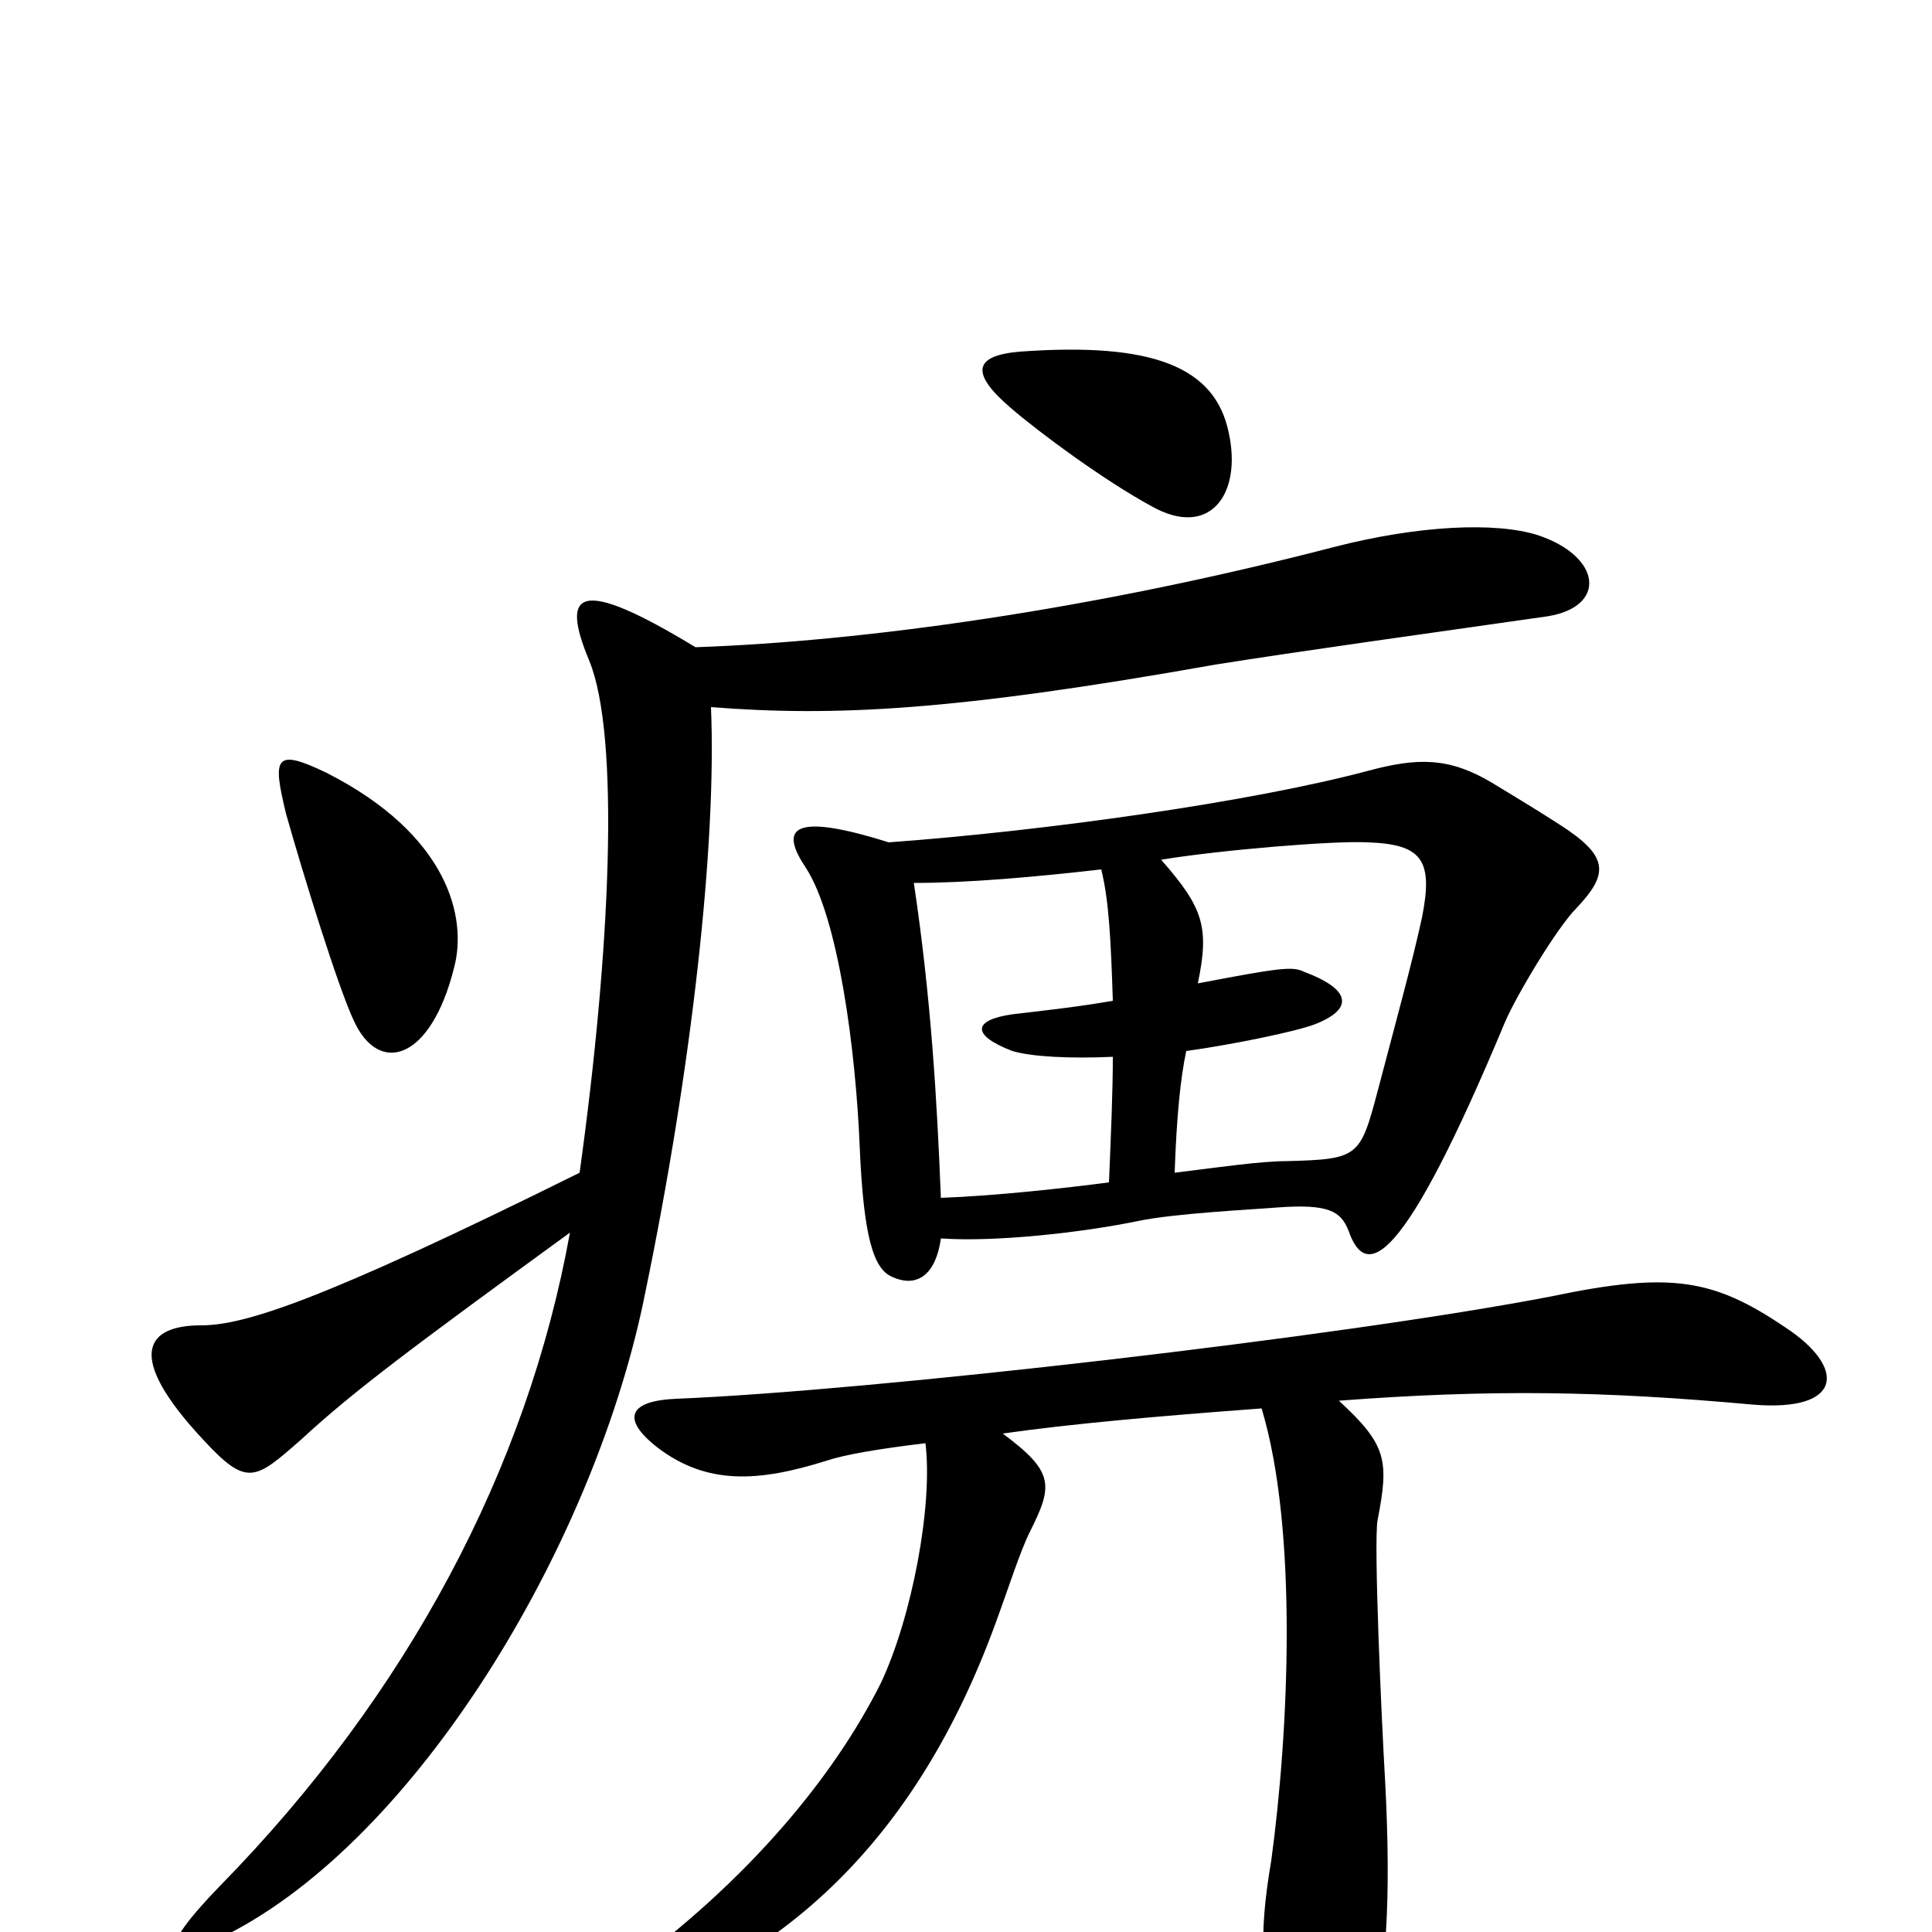 <svg xmlns="http://www.w3.org/2000/svg" viewBox="0 -1000 1000 1000">
	<path fill="#000000" d="M636 -776C629 -810 597 -823 528 -818C504 -816 502 -807 523 -789C538 -776 572 -751 596 -738C626 -721 643 -744 636 -776ZM235 -499C242 -525 232 -568 169 -600C142 -613 141 -608 148 -579C157 -547 175 -489 183 -472C196 -443 223 -451 235 -499ZM816 -530C833 -548 833 -557 806 -574C792 -583 785 -587 772 -595C750 -608 734 -608 708 -601C648 -585 542 -570 460 -564C406 -581 405 -569 417 -551C434 -525 443 -456 445 -406C447 -360 452 -343 462 -339C473 -334 484 -338 487 -359C515 -357 560 -362 589 -368C608 -372 649 -374 661 -375C688 -377 694 -373 698 -363C707 -337 726 -344 779 -471C785 -485 806 -520 816 -530ZM801 -681C832 -686 829 -712 796 -723C774 -730 734 -728 691 -717C564 -684 446 -668 360 -665C299 -702 290 -694 305 -658C321 -619 316 -508 300 -393C165 -326 126 -314 104 -314C76 -314 64 -299 105 -255C128 -230 132 -234 156 -255C183 -280 214 -303 295 -362C273 -240 211 -123 114 -24C80 11 83 20 122 -1C220 -54 309 -205 334 -331C358 -447 371 -563 368 -634C432 -629 494 -632 629 -656C673 -663 738 -672 801 -681ZM924 -313C887 -338 865 -342 803 -329C694 -308 450 -280 350 -276C326 -275 321 -266 340 -251C366 -231 393 -233 428 -244C437 -247 454 -250 479 -253C483 -221 472 -163 456 -129C432 -81 388 -27 322 21C299 38 308 46 326 40C409 11 475 -50 515 -159C522 -178 528 -197 533 -207C545 -231 546 -238 519 -258C554 -263 599 -267 653 -271C672 -208 667 -103 658 -37C651 4 653 25 663 51C675 86 692 89 708 51C718 27 720 -19 717 -77C715 -111 711 -201 713 -213C719 -244 718 -252 693 -275C772 -281 830 -280 907 -273C954 -269 956 -292 924 -313ZM736 -525C731 -502 723 -473 713 -435C704 -401 703 -400 666 -399C653 -399 632 -396 608 -393C609 -422 611 -442 614 -456C636 -459 671 -466 681 -470C701 -478 699 -488 675 -497C669 -500 662 -499 620 -491C626 -520 623 -530 601 -555C631 -560 691 -565 708 -564C736 -563 742 -555 736 -525ZM576 -453C576 -435 575 -412 574 -388C551 -385 515 -381 487 -380C485 -430 482 -483 473 -543C501 -543 535 -546 570 -550C574 -534 575 -513 576 -482C559 -479 541 -477 524 -475C503 -472 503 -464 524 -456C534 -453 554 -452 576 -453Z"/>
</svg>